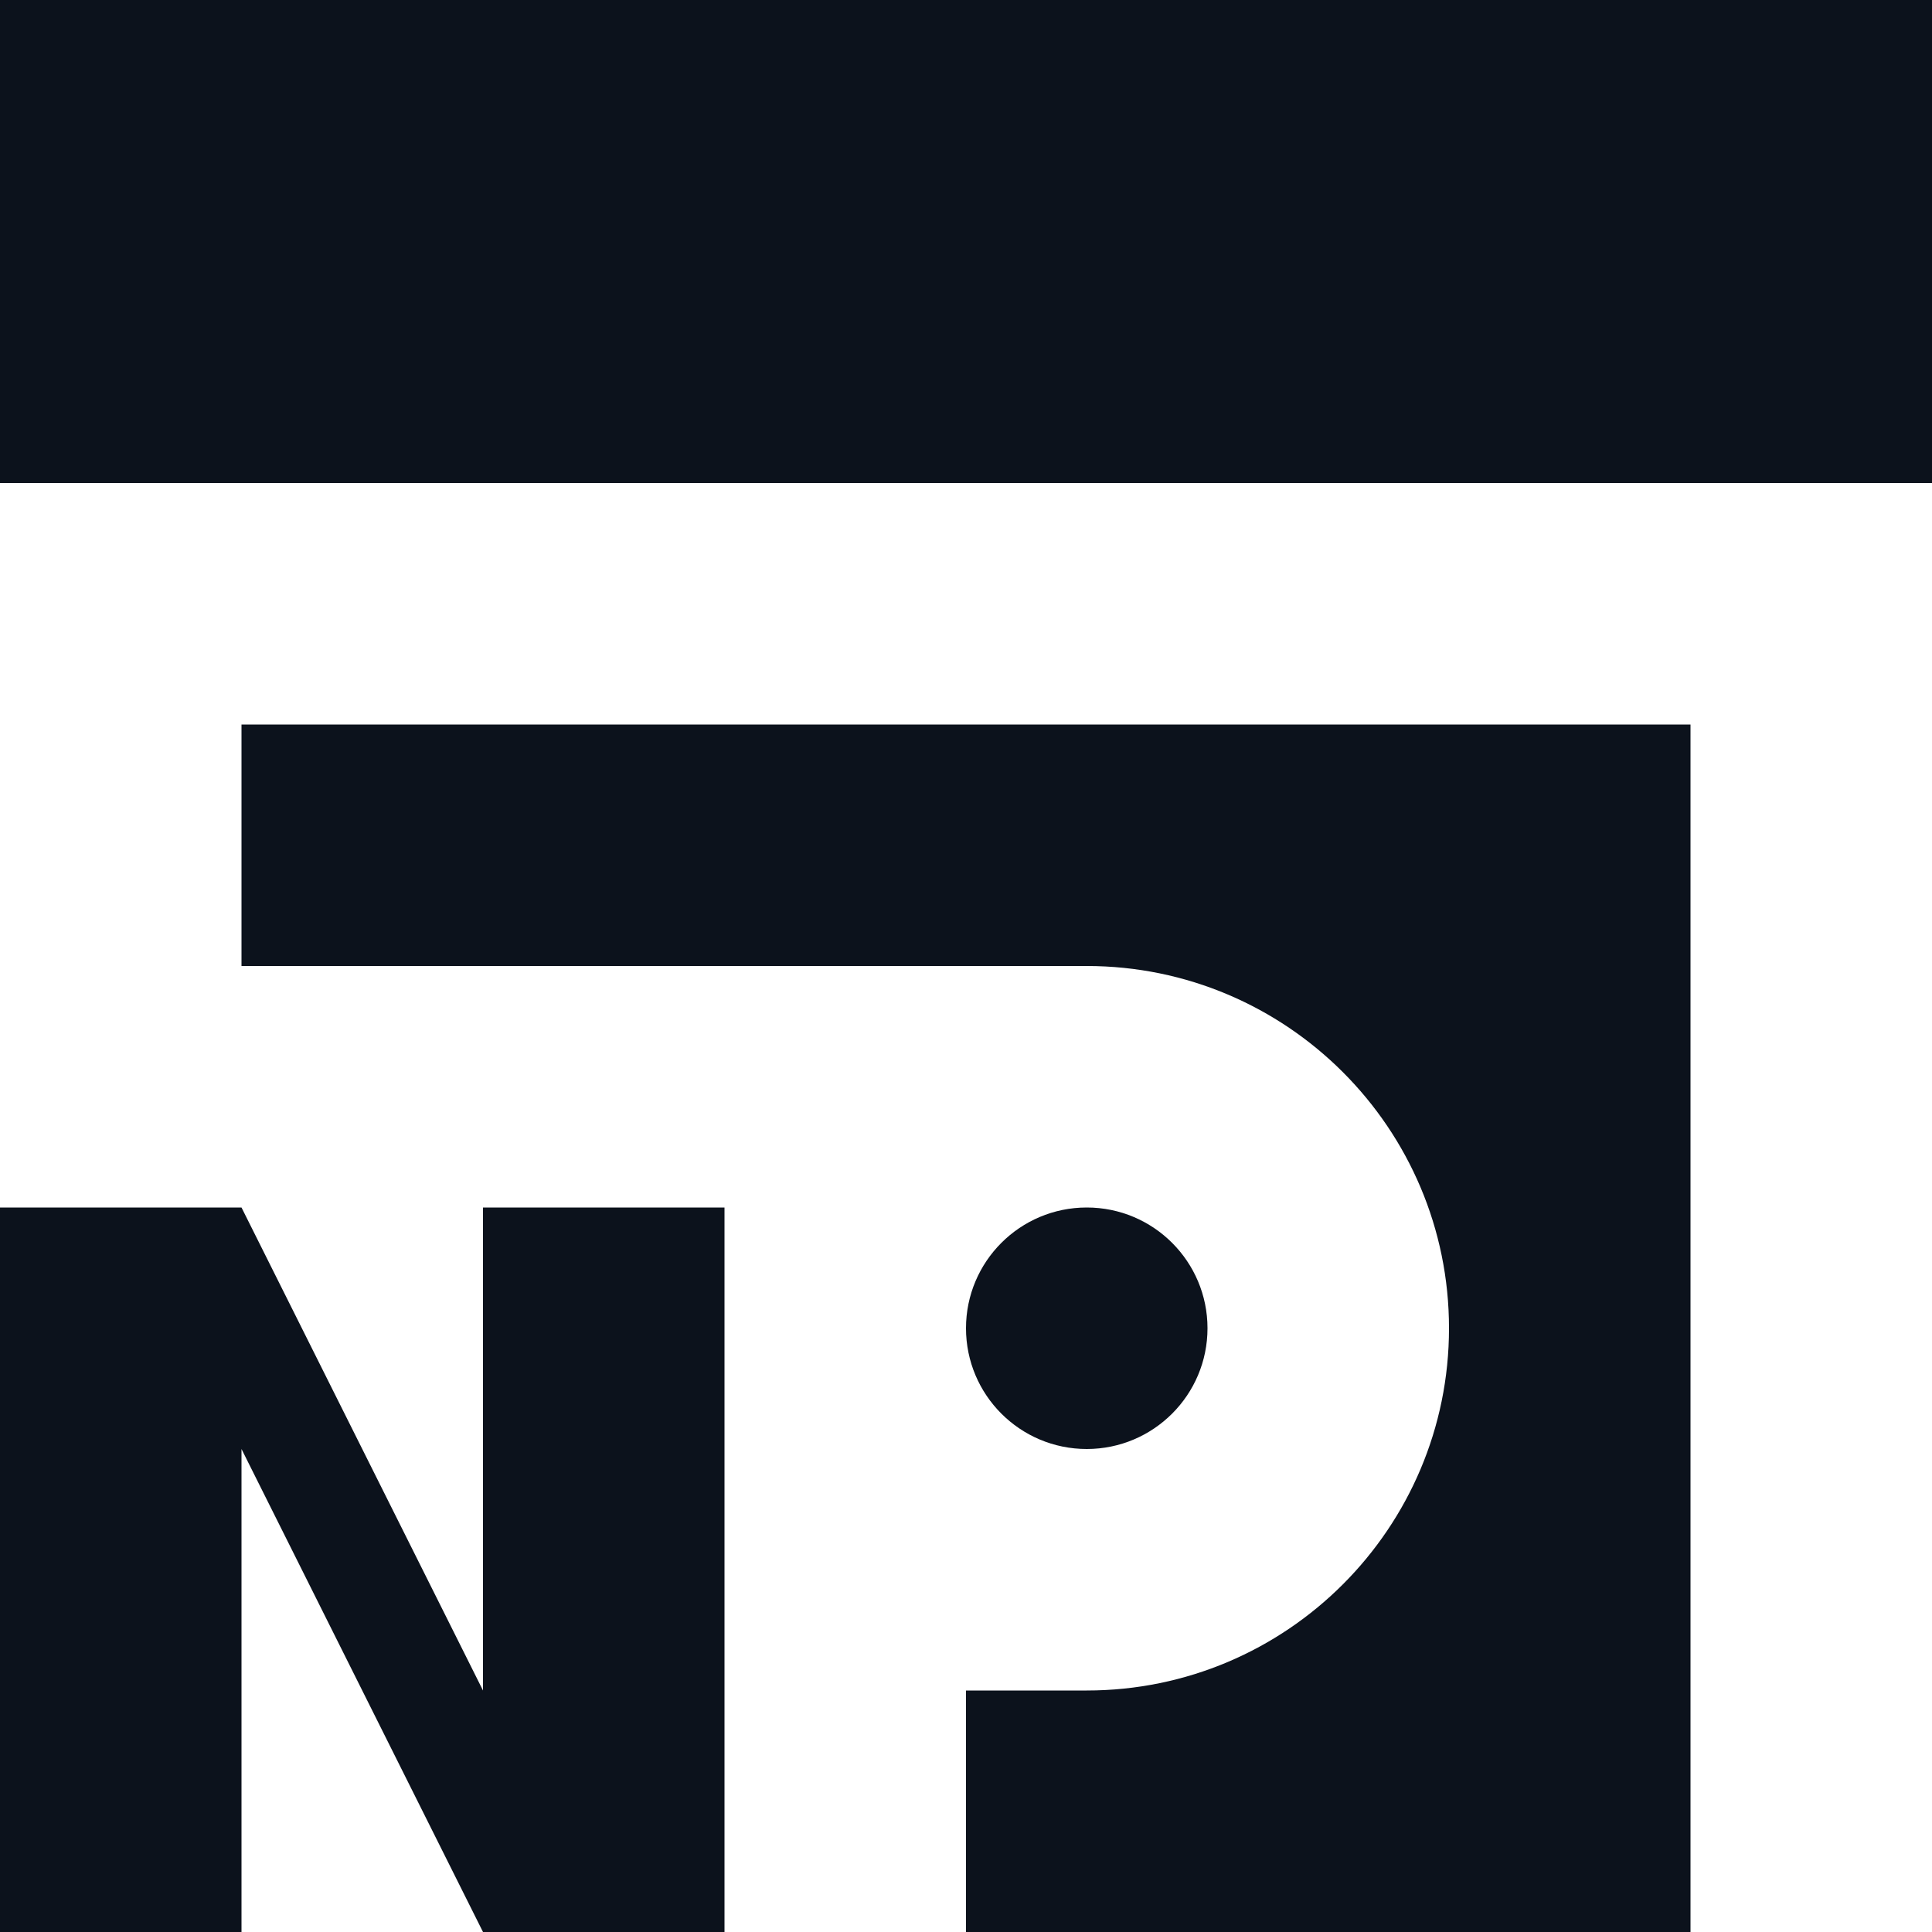 <svg width="8" height="8" viewBox="0 0 8 8" fill="none" xmlns="http://www.w3.org/2000/svg">
<g clip-path="url(#clip0_838_24098)">
<path fill-rule="evenodd" clip-rule="evenodd" d="M0 2H8V0H0V2ZM7 8V3H1V4H4.5C5.328 4 6 4.672 6 5.5C6 6.328 5.328 7 4.5 7H4V8H7Z" fill="#0C121C"/>
<path fill-rule="evenodd" clip-rule="evenodd" d="M1 8H0V5H1L2 7V5H3V8H2L1 6V8Z" fill="#0C121C"/>
<circle cx="4.5" cy="5.5" r="0.5" fill="#0C121C"/>
</g>
<defs>
<clipPath id="clip0_838_24098">
<rect width="8" height="8" fill="white"/>
</clipPath>
</defs>
</svg>
